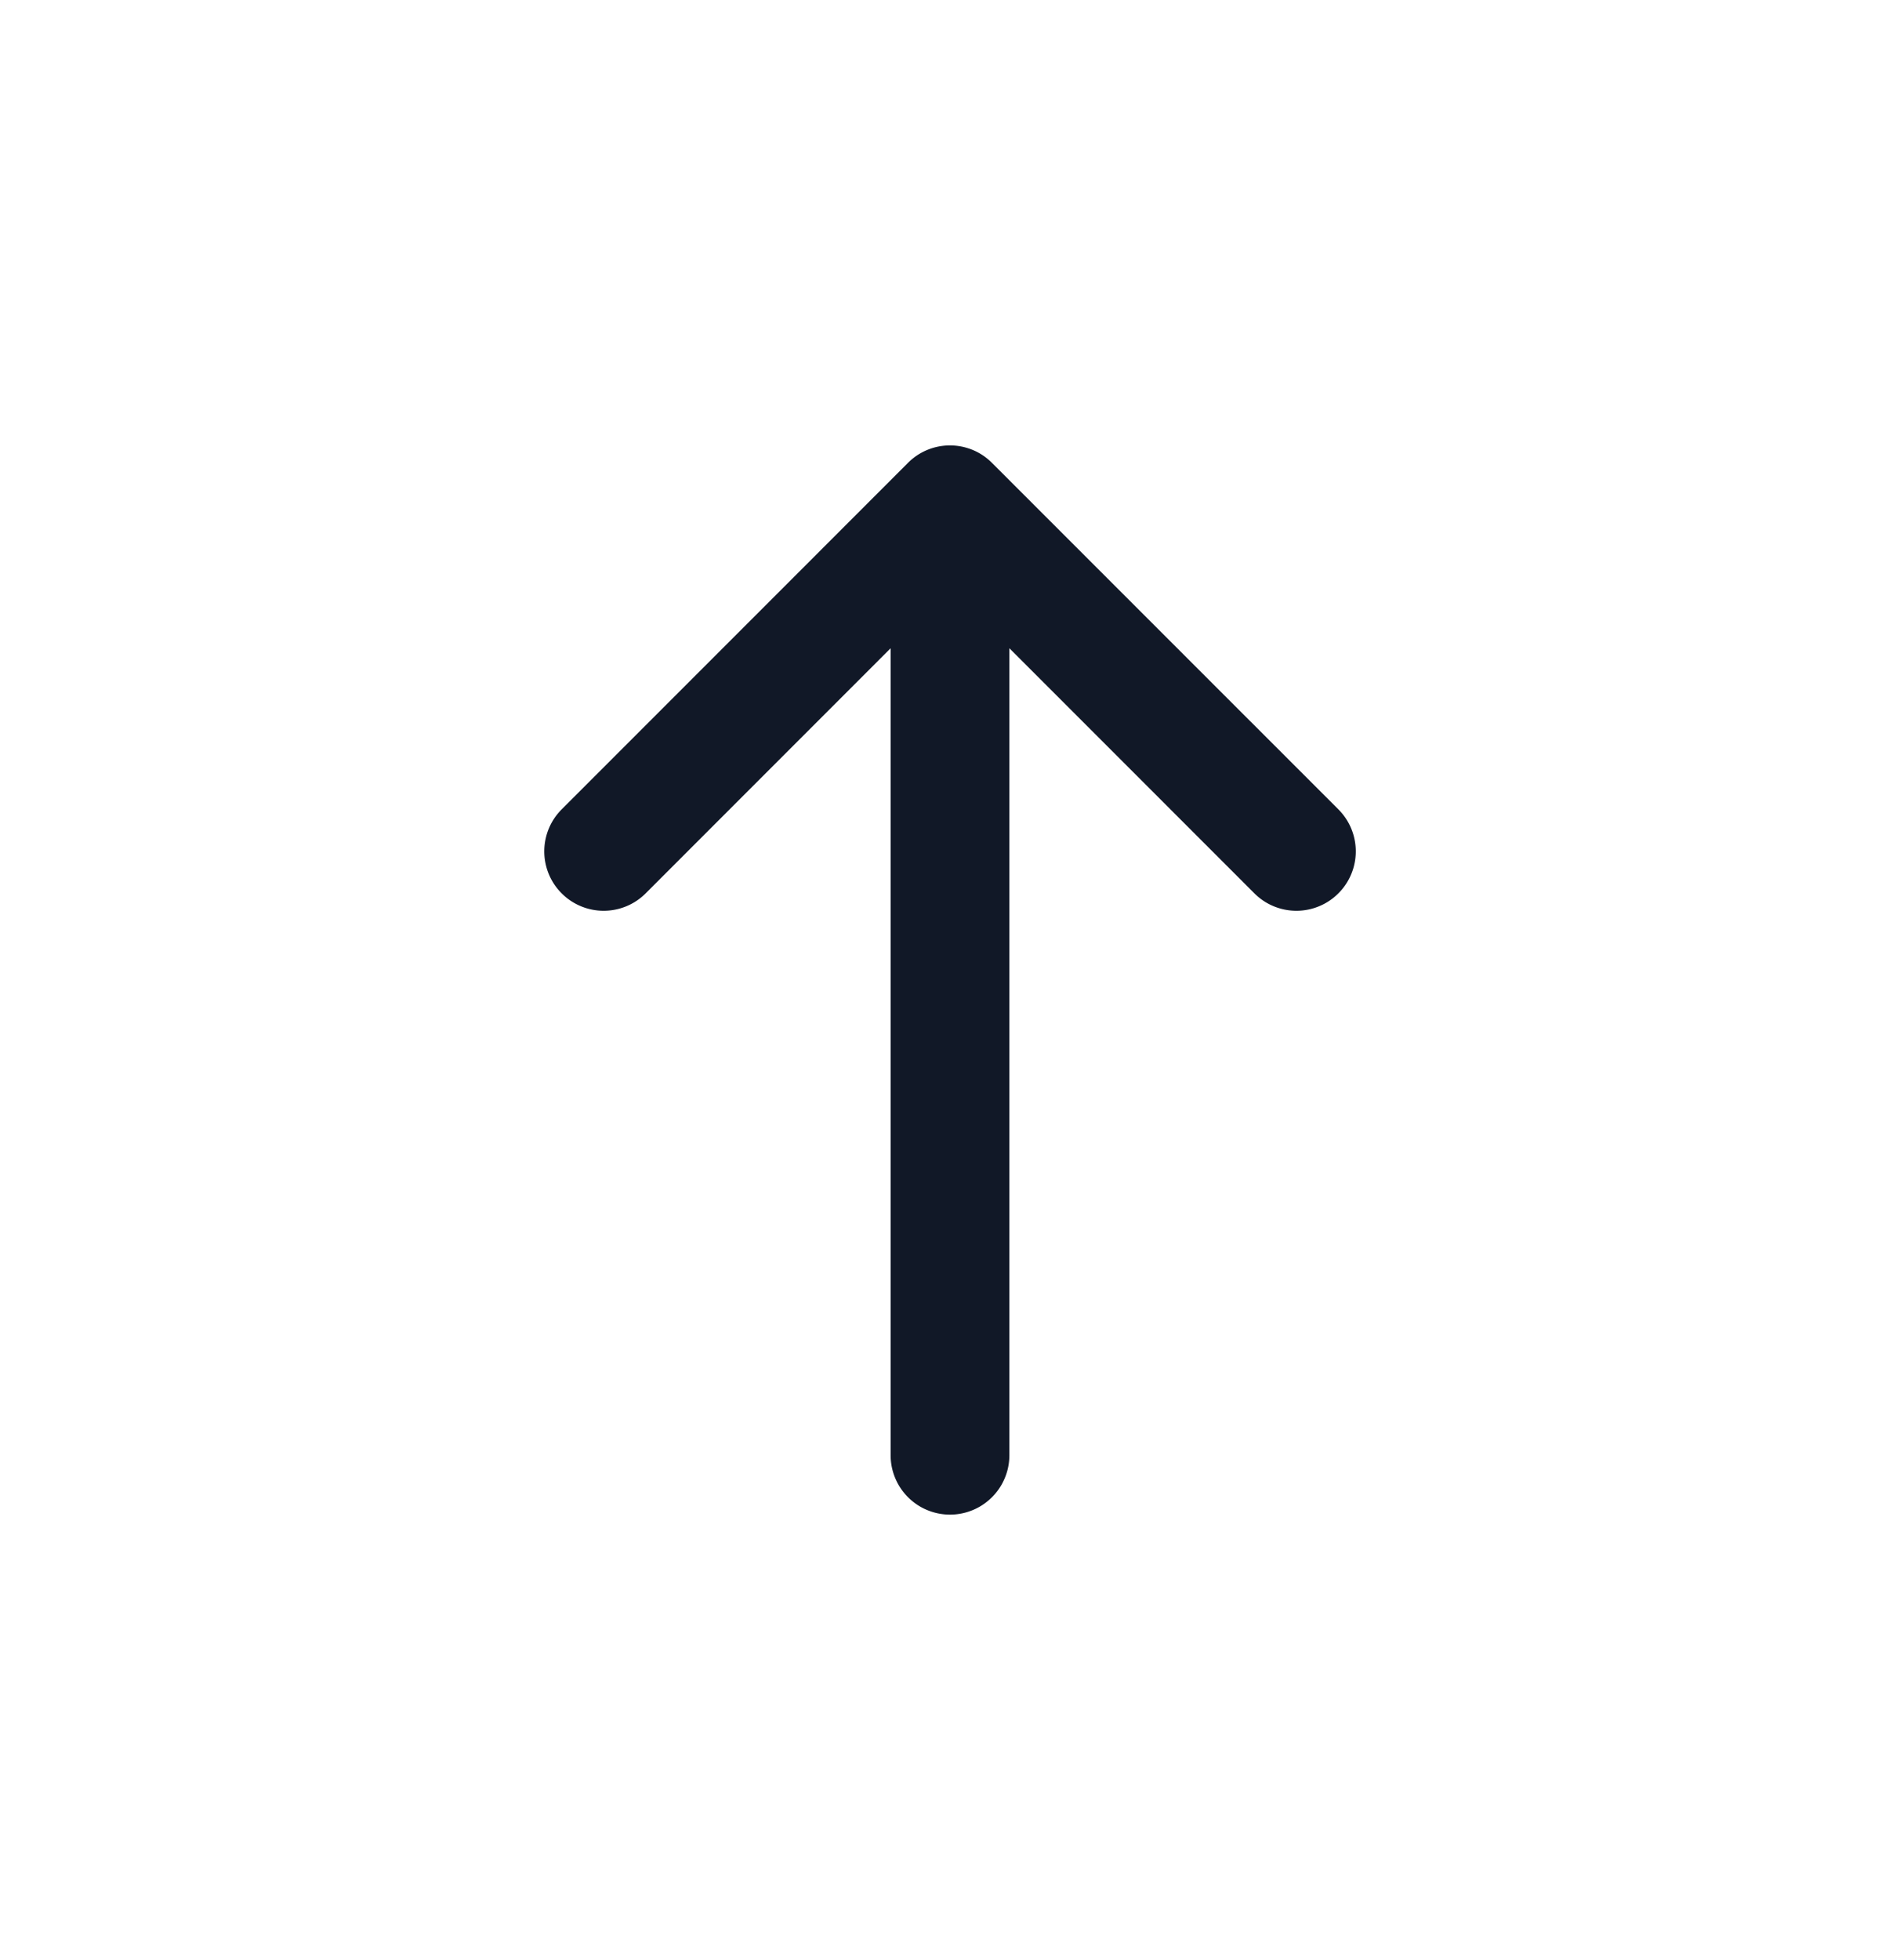<svg xmlns="http://www.w3.org/2000/svg" width="32" height="33" fill="none" viewBox="0 0 32 33"><path fill="#111827" fill-rule="evenodd" d="M16.326 7.554a.998.998 0 0 0-1.045.25L9.46 13.626a1 1 0 1 0 1.414 1.415L15 10.914V24.5a1 1 0 1 0 2 0V10.914l4.127 4.127a1 1 0 0 0 1.414-1.415l-5.834-5.833a.996.996 0 0 0-.38-.239Z" clip-rule="evenodd"/></svg>